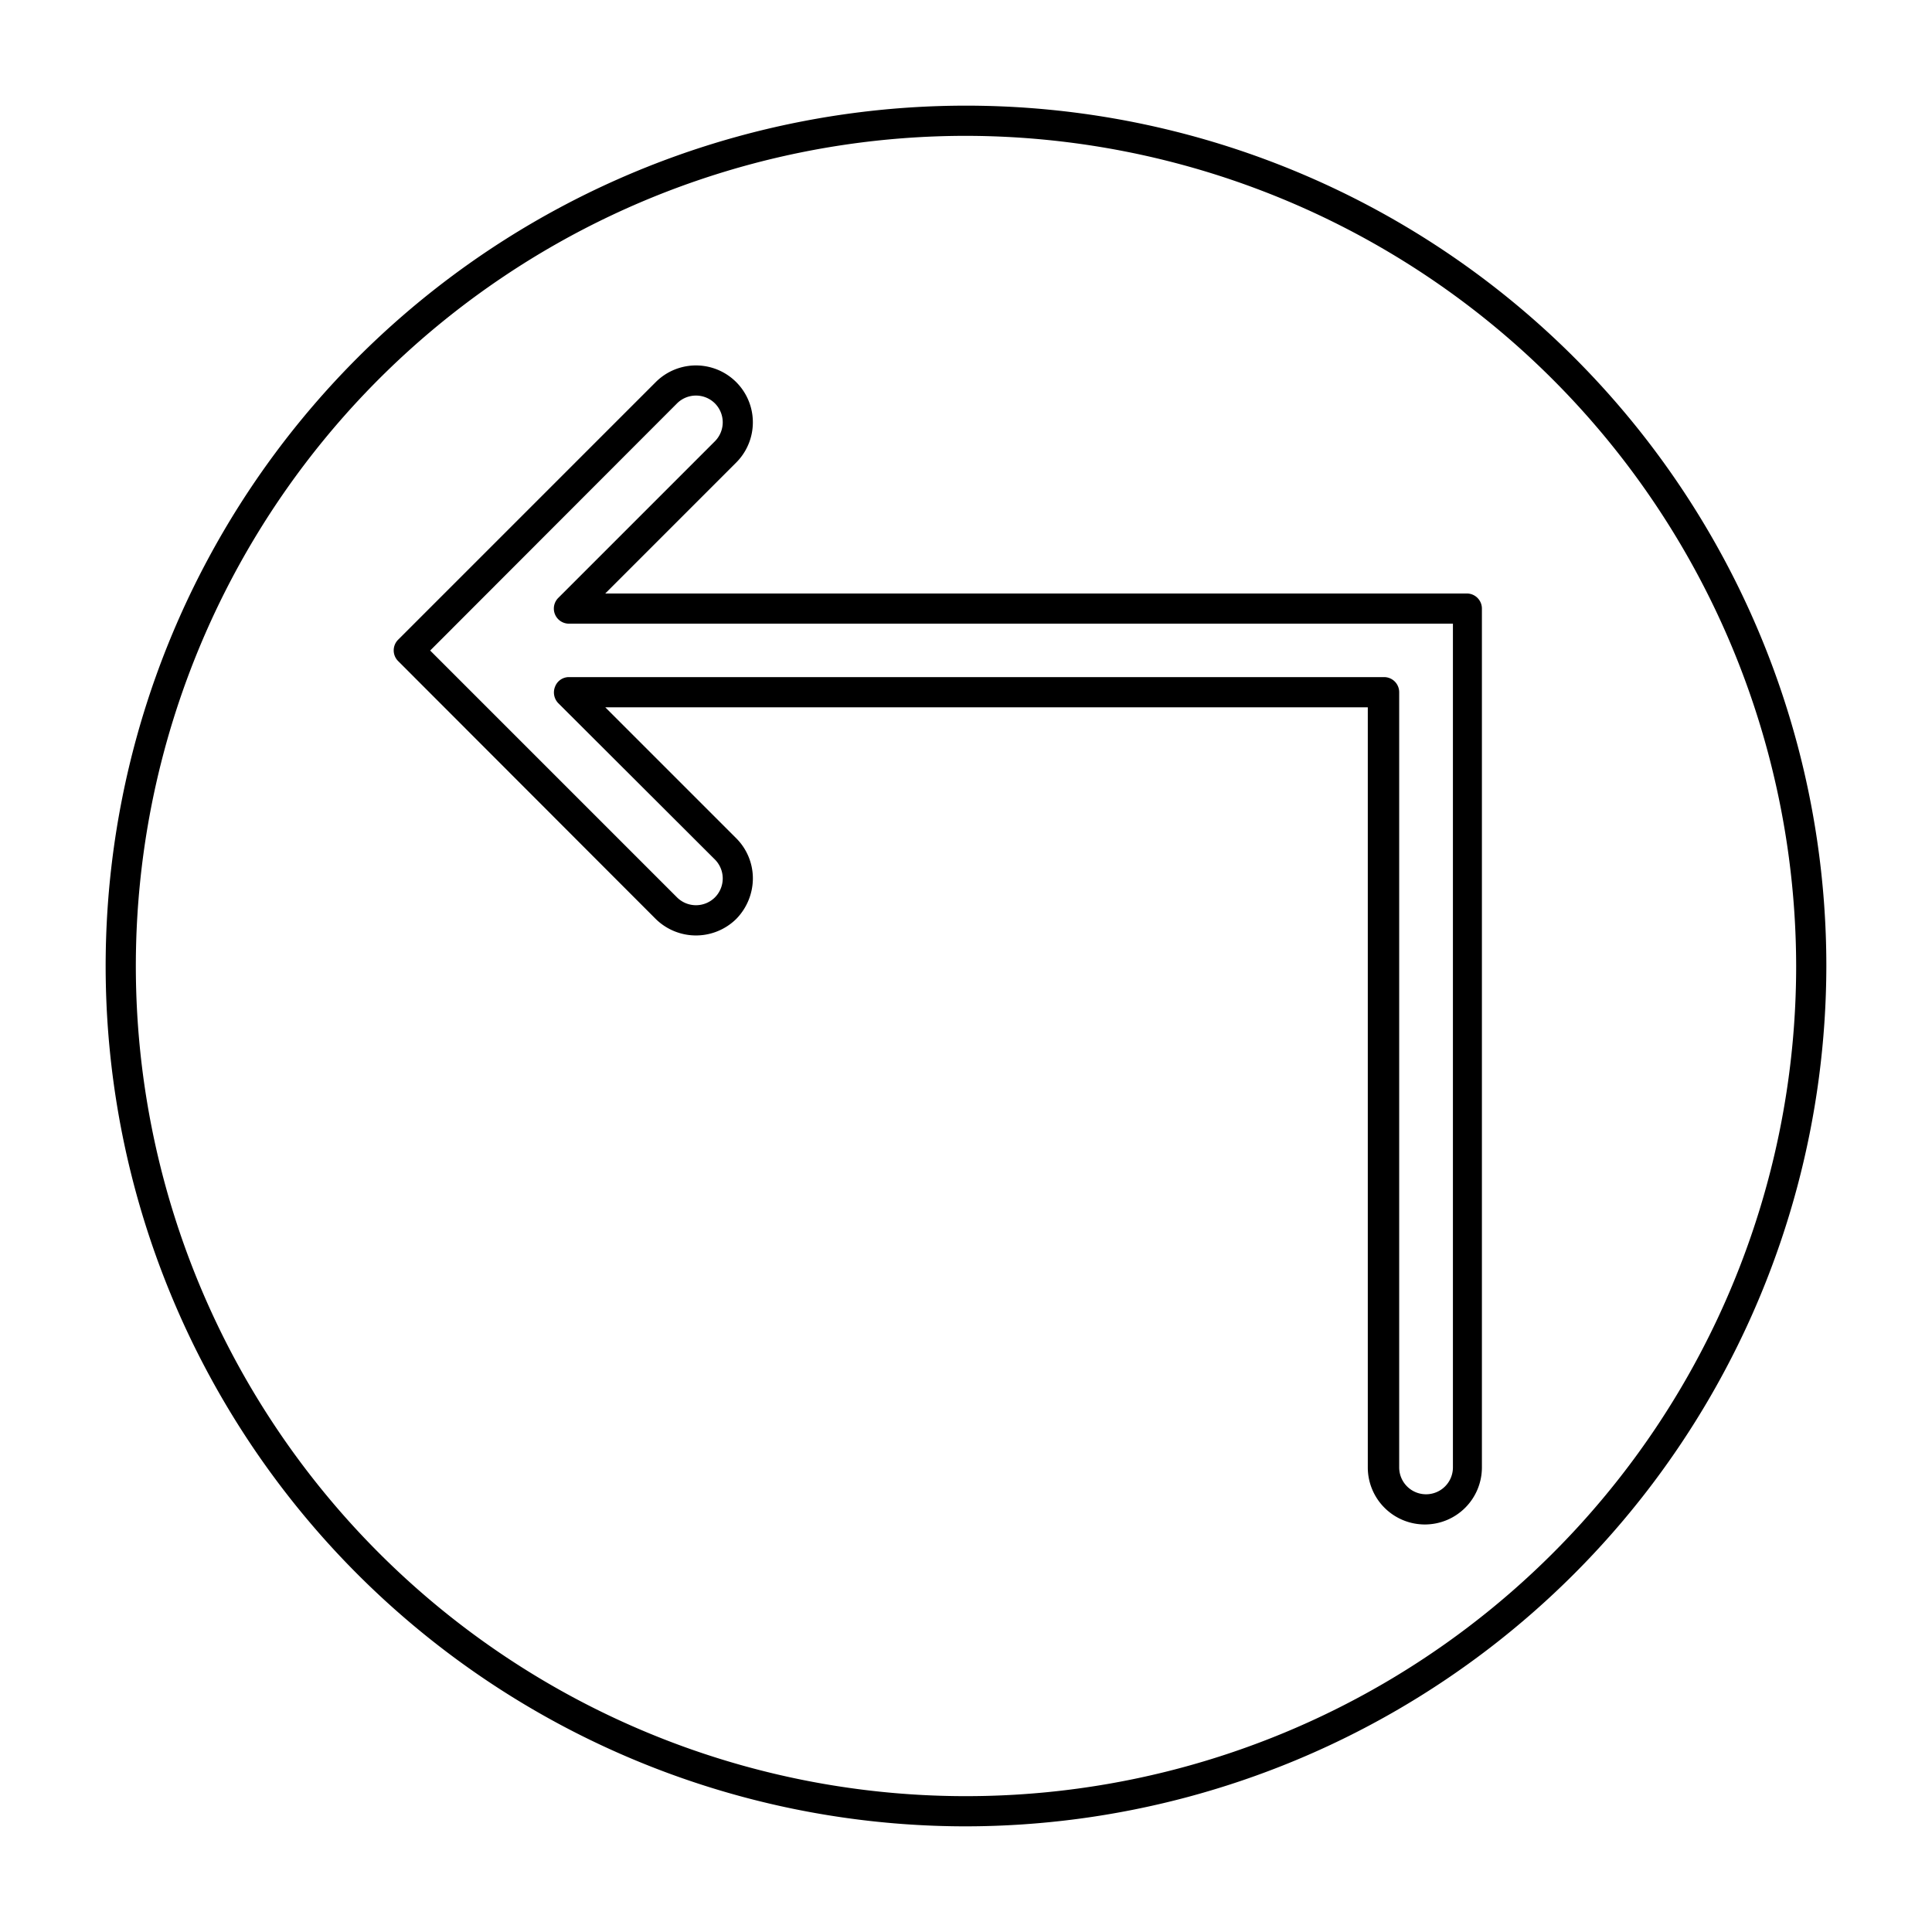 <!-- icon666.com - MILLIONS vector ICONS FREE --><svg viewBox="0 0 64 64" xmlns="http://www.w3.org/2000/svg"><g id="Layer_33" data-name="Layer 33"><path d="m47.2 50.5a1.89 1.89 0 0 1 -1.89-1.89v-25.18h-25.26l4.34 4.34a1.88 1.88 0 0 1 .55 1.33 1.93 1.93 0 0 1 -.55 1.34 1.9 1.9 0 0 1 -2.67 0l-8.53-8.54a.5.5 0 0 1 0-.71l8.53-8.53a1.88 1.88 0 1 1 2.67 2.66l-4.34 4.34h28.54a.5.5 0 0 1 .5.5v28.45a1.89 1.89 0 0 1 -1.89 1.89zm-28.35-28.07h27a.5.5 0 0 1 .5.5v25.68a.89.89 0 0 0 1.78 0v-27.95h-29.28a.5.5 0 0 1 -.36-.85l5.19-5.19a.89.89 0 0 0 0-1.26.89.89 0 0 0 -1.25 0l-8.18 8.19 8.18 8.18a.89.89 0 0 0 1.25 0 .89.89 0 0 0 0-1.26l-5.19-5.18a.51.51 0 0 1 -.1-.55.49.49 0 0 1 .46-.31z"></path><path d="m32 60.5a28.5 28.5 0 1 1 28.5-28.5 28.54 28.54 0 0 1 -28.5 28.5zm0-56a27.5 27.5 0 1 0 27.5 27.5 27.54 27.54 0 0 0 -27.5-27.5z"></path></g></svg>